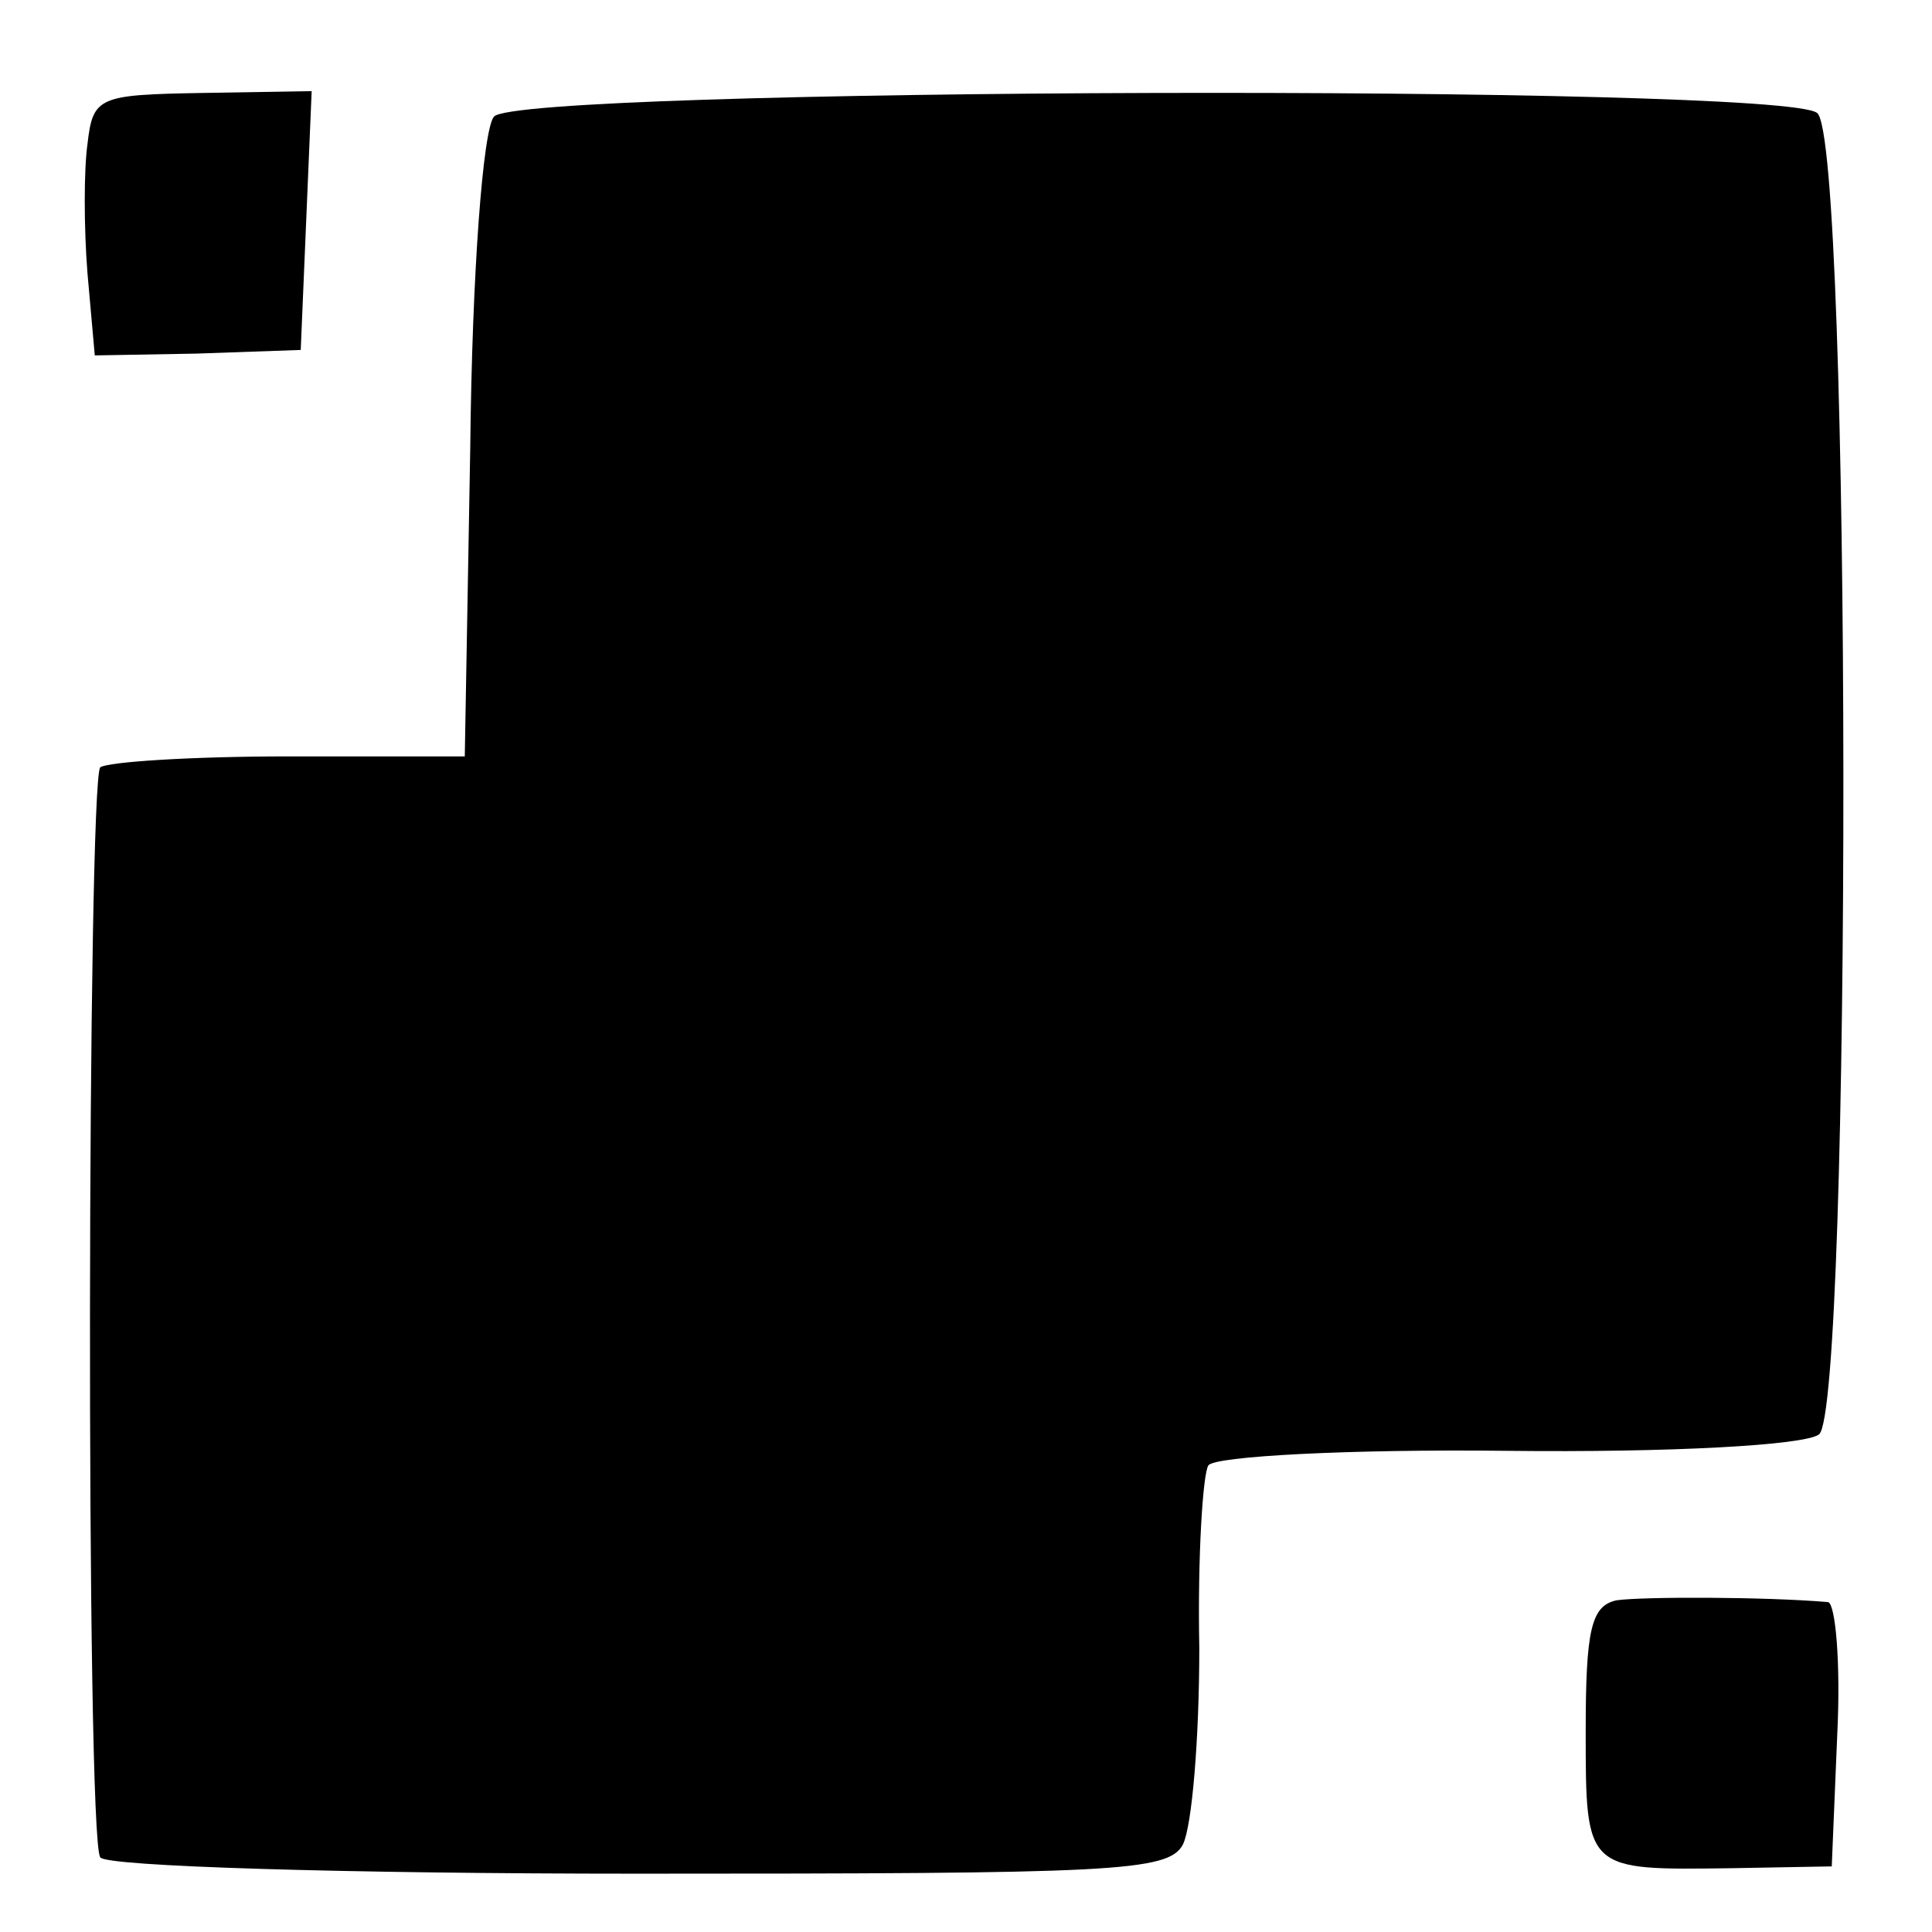 <?xml version="1.0" standalone="no"?>
<!DOCTYPE svg PUBLIC "-//W3C//DTD SVG 20010904//EN"
 "http://www.w3.org/TR/2001/REC-SVG-20010904/DTD/svg10.dtd">
<svg version="1.0" xmlns="http://www.w3.org/2000/svg"
 width="106pt" height="106pt" viewBox="0 0 106 106"
 preserveAspectRatio="xMidYMid meet">
<g transform="translate(0,106) scale(0.1,-0.1)"
fill="#000000" stroke="none">
<path d="M48 981 c-2 -14 -2 -46 0 -71 l4 -45 56 1 57 2 3 71 3 71 -60 -1
c-57 -1 -60 -2 -63 -28z"/>
<path d="M271 996 c-6 -7 -12 -85 -13 -182 l-3 -169 -97 0 c-53 0 -99 -3 -103
-6 -7 -8 -8 -587 0 -598 2 -5 135 -9 295 -9 261 0 291 1 299 16 5 10 9 58 9
108 -1 50 2 96 5 100 3 5 77 9 164 8 89 -1 163 3 171 9 18 14 18 710 -1 725
-19 16 -713 14 -726 -2z"/>
<path d="M887 182 c-14 -3 -17 -16 -17 -72 0 -77 0 -76 80 -75 l55 1 3 72 c2
40 -1 72 -5 73 -35 3 -102 3 -116 1z"/>
</g>
</svg>
